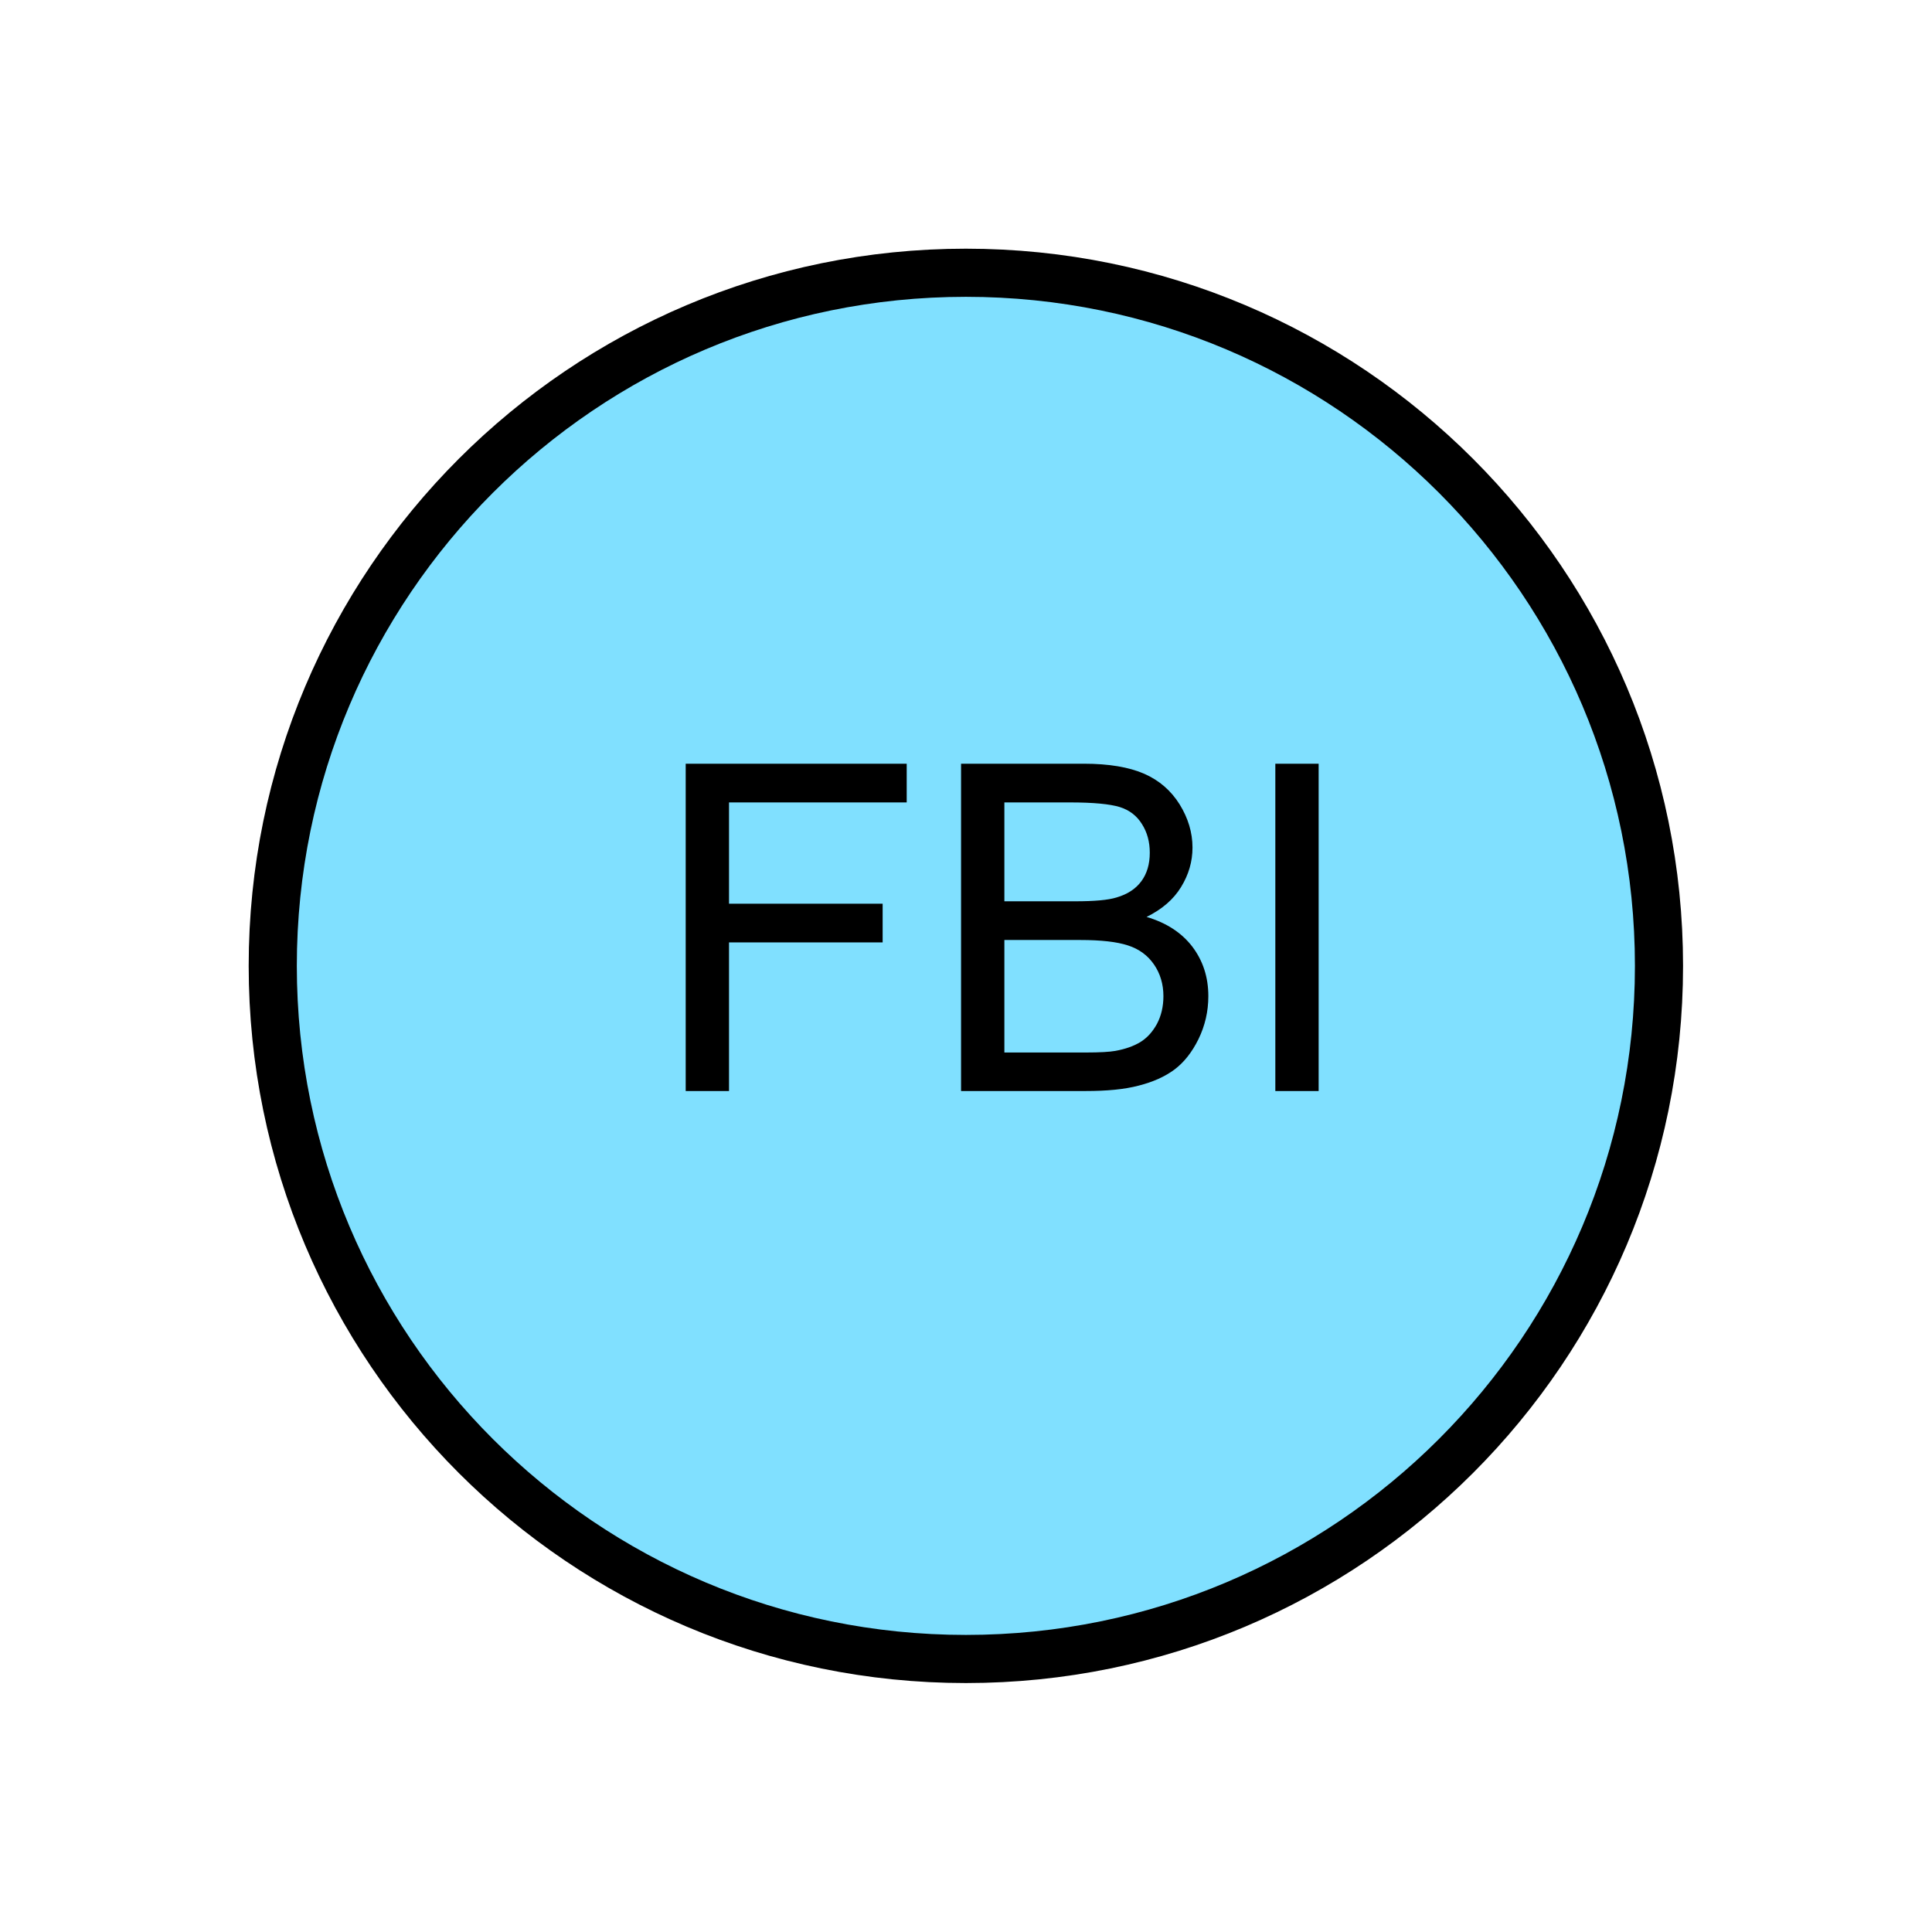 <?xml version="1.0" encoding="UTF-8" standalone="no"?>
<svg
   xmlns:dc="http://purl.org/dc/elements/1.1/"
   xmlns:cc="http://creativecommons.org/ns#"
   xmlns:rdf="http://www.w3.org/1999/02/22-rdf-syntax-ns#"
   xmlns:svg="http://www.w3.org/2000/svg"
   xmlns="http://www.w3.org/2000/svg"
   id="svg11"
   height="101.85mm"
   width="101.85mm"
   version="1.0">
  <defs
     id="defs3">
    <pattern
       y="0"
       x="0"
       height="6"
       width="6"
       patternUnits="userSpaceOnUse"
       id="EMFhbasepattern" />
  </defs>
  <path
     id="path5"
     d="  M 330.548,192.447   C 330.548,268.73 268.73,330.548 192.447,330.548   C 116.203,330.548 54.345,268.73 54.345,192.447   C 54.345,116.203 116.203,54.345 192.447,54.345   C 268.73,54.345 330.548,116.203 330.548,192.447   z "
     style="fill:#80e0ff;fill-rule:evenodd;fill-opacity:1;stroke:none;" />
  <path
     id="path7"
     d="  M 330.548,192.447   C 330.548,268.73 268.73,330.548 192.447,330.548   C 116.203,330.548 54.345,268.73 54.345,192.447   C 54.345,116.203 116.203,54.345 192.447,54.345   C 268.73,54.345 330.548,116.203 330.548,192.447  "
     style="fill:none;stroke:#000000;stroke-width:9.59px;stroke-linecap:butt;stroke-linejoin:miter;stroke-miterlimit:10;stroke-dasharray:none;stroke-opacity:1;" />
  <path
     id="path9"
     d="  M 136.623,217.382   L 136.623,152.167   L 180.658,152.167   L 180.658,159.879   L 145.254,159.879   L 145.254,180.059   L 175.863,180.059   L 175.863,187.771   L 145.254,187.771   L 145.254,217.382   z  M 191.488,217.382   L 191.488,152.167   L 215.943,152.167   C 220.938,152.167 224.934,152.846 227.971,154.165   C 230.968,155.484 233.326,157.522 235.044,160.279   C 236.722,162.996 237.601,165.873 237.601,168.87   C 237.601,171.667 236.842,174.265 235.323,176.742   C 233.805,179.22 231.527,181.178 228.45,182.696   C 232.406,183.855 235.443,185.853 237.561,188.61   C 239.679,191.408 240.758,194.684 240.758,198.481   C 240.758,201.557 240.079,204.395 238.8,207.032   C 237.521,209.629 235.923,211.667 234.005,213.106   C 232.127,214.504 229.729,215.583 226.892,216.303   C 224.015,217.062 220.498,217.382 216.343,217.382   z  M 200.119,179.58   L 214.225,179.58   C 218.061,179.58 220.778,179.34 222.456,178.82   C 224.654,178.181 226.293,177.102 227.411,175.584   C 228.53,174.065 229.09,172.187 229.09,169.909   C 229.09,167.711 228.57,165.833 227.531,164.195   C 226.492,162.517 225.014,161.398 223.096,160.798   C 221.138,160.199 217.861,159.879 213.146,159.879   L 200.119,159.879   z  M 200.119,209.709   L 216.343,209.709   C 219.14,209.709 221.098,209.589 222.217,209.39   C 224.215,209.03 225.893,208.431 227.212,207.631   C 228.57,206.792 229.649,205.593 230.528,203.995   C 231.367,202.397 231.807,200.558 231.807,198.481   C 231.807,196.083 231.168,193.965 229.929,192.167   C 228.69,190.369 226.972,189.09 224.734,188.371   C 222.536,187.651 219.38,187.292 215.224,187.292   L 200.119,187.292   z  M 254.105,217.382   L 254.105,152.167   L 262.736,152.167   L 262.736,217.382   z "
     style="fill:#000000;fill-rule:evenodd;fill-opacity:1;stroke:none;" />
</svg>
